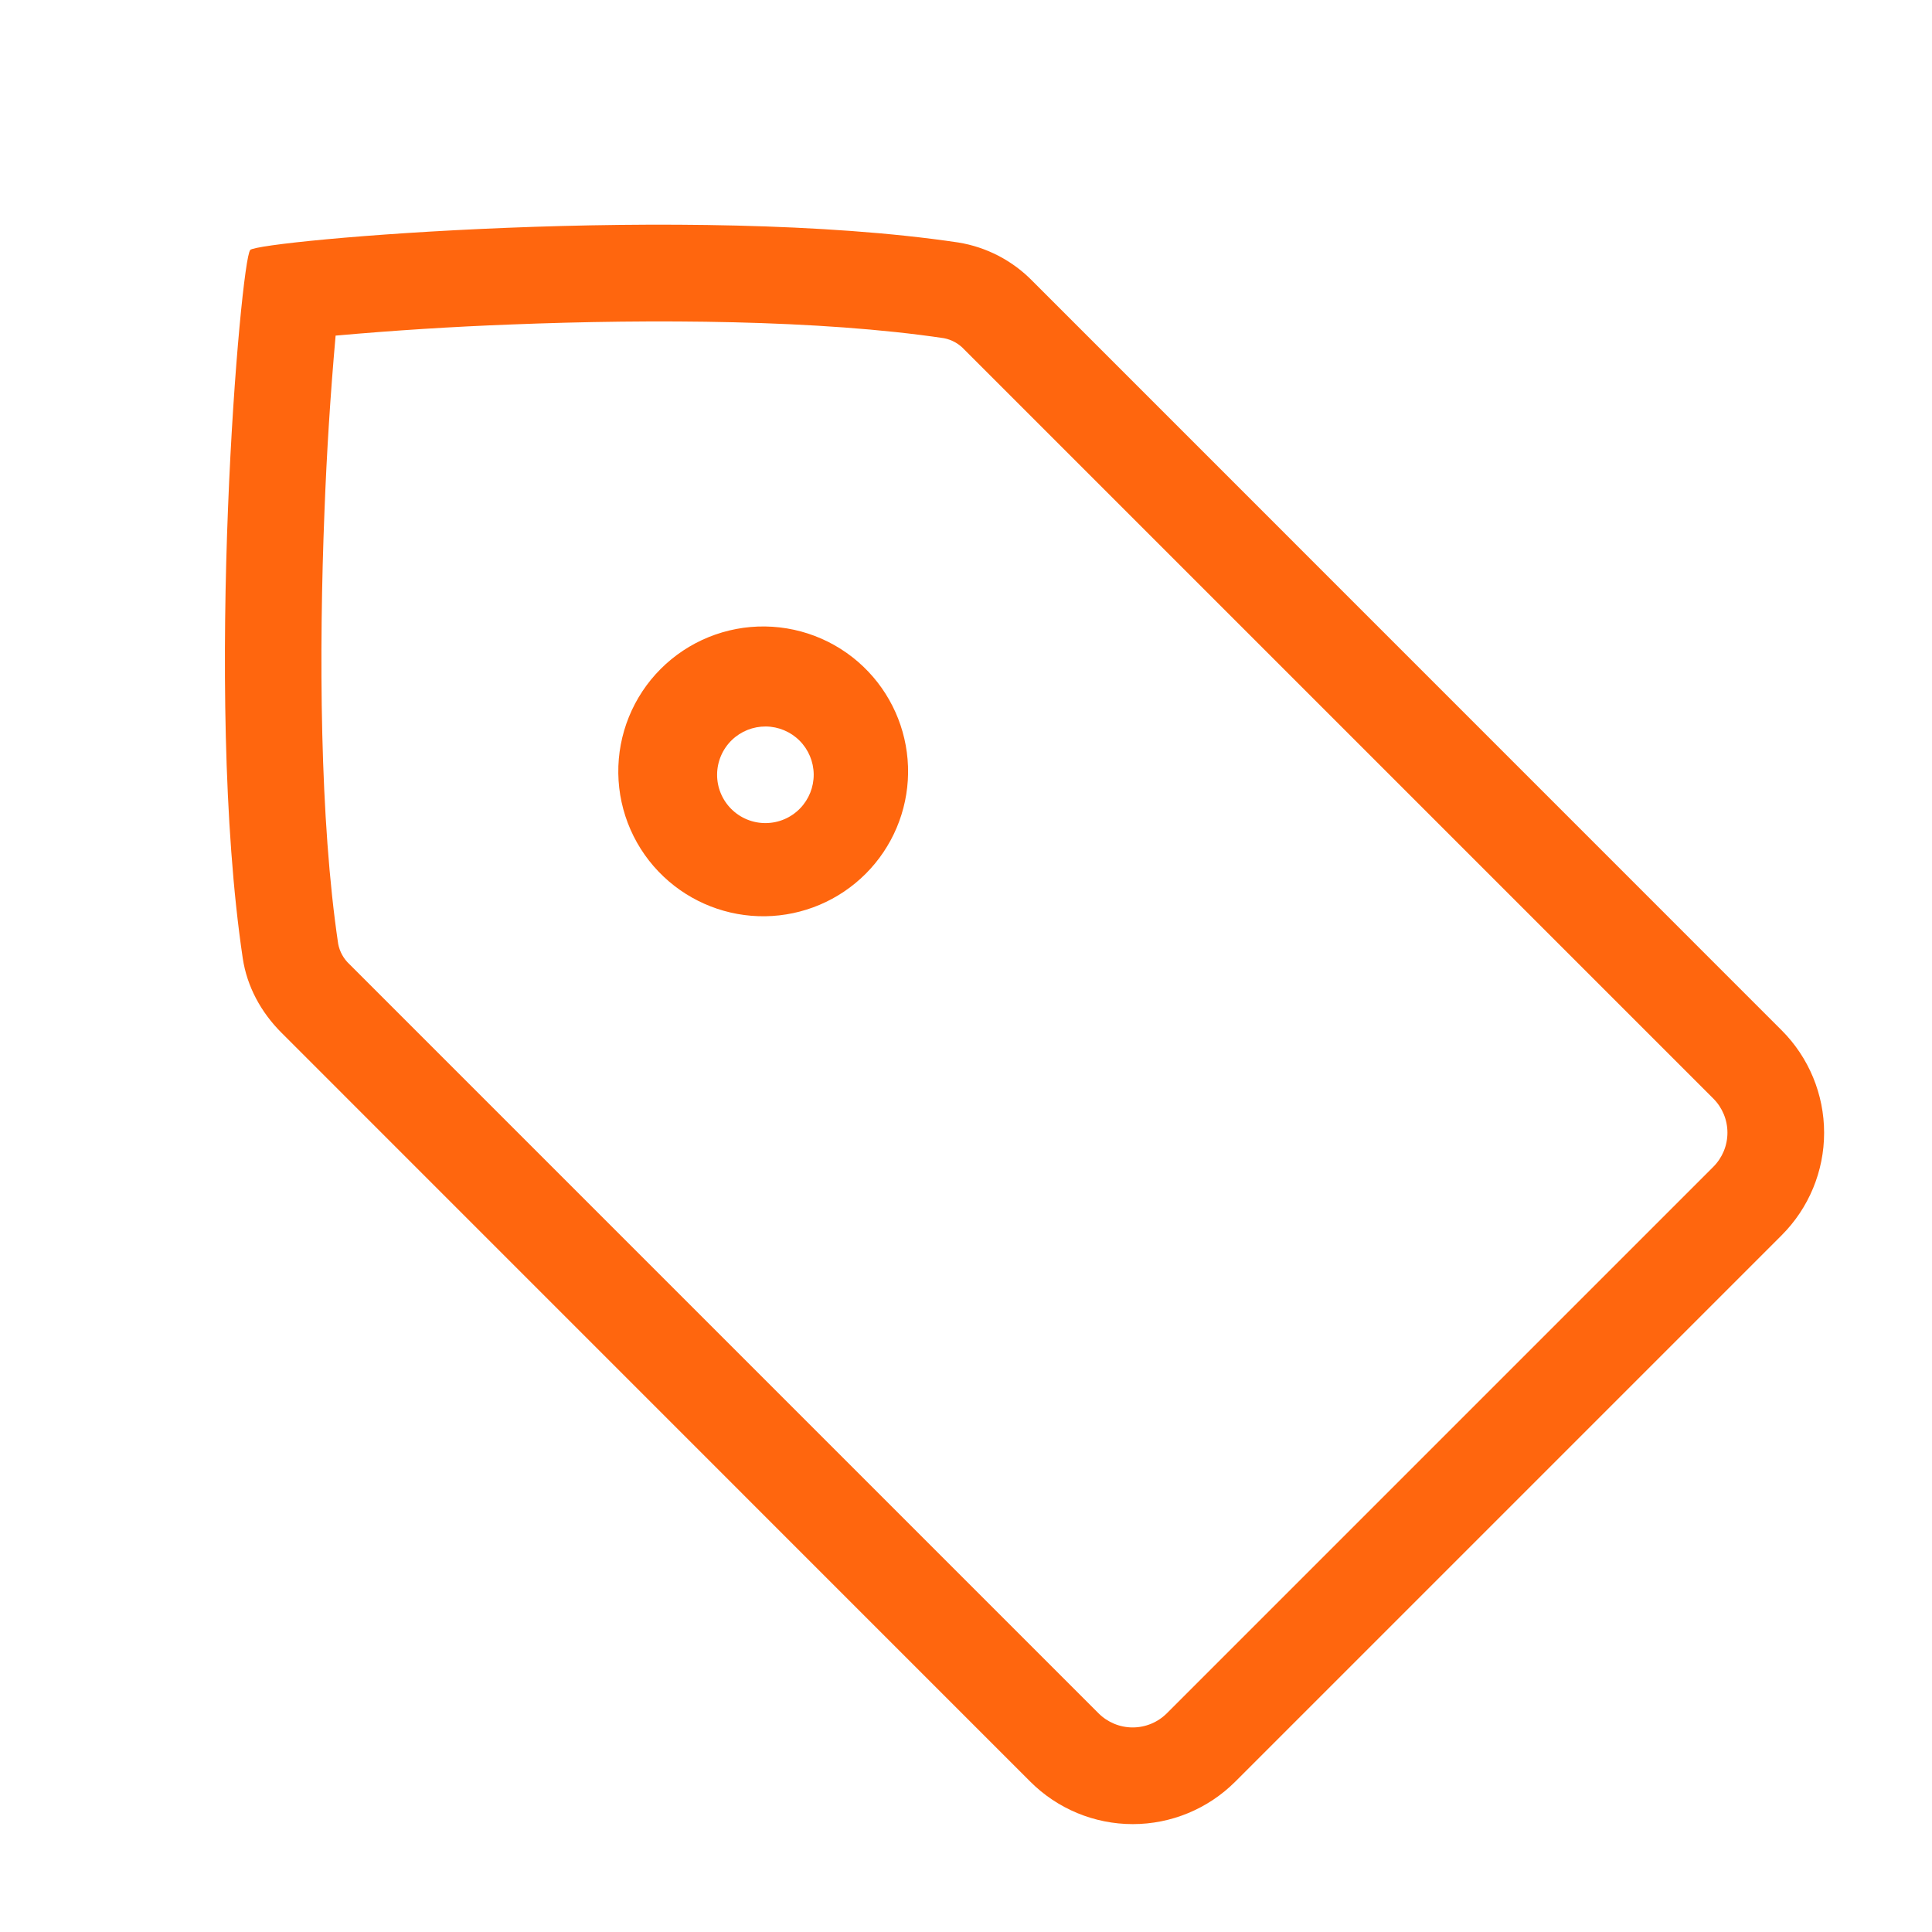 <svg width="100" height="100" viewBox="0 0 100 100" fill="none" xmlns="http://www.w3.org/2000/svg">
<path fill-rule="evenodd" clip-rule="evenodd" d="M17.37 17.37V17.385C17.102 20.405 16.91 23.431 16.795 26.46C16.505 33.76 16.545 42.425 17.505 48.86C17.583 49.263 17.788 49.631 18.09 49.91L56.86 88.68C57.329 89.149 57.965 89.412 58.627 89.412C59.29 89.412 59.926 89.149 60.395 88.68L88.68 60.395C89.149 59.926 89.412 59.291 89.412 58.628C89.412 57.965 89.149 57.329 88.68 56.86L49.91 18.09C49.631 17.788 49.263 17.583 48.86 17.505C42.425 16.545 33.76 16.505 26.46 16.795C23.43 16.909 20.404 17.101 17.385 17.37H17.37ZM12.95 12.95C12.465 13.41 10.505 35.785 12.565 49.6C12.785 51.07 13.515 52.4 14.565 53.45L53.33 92.22C54.736 93.626 56.644 94.416 58.632 94.416C60.621 94.416 62.528 93.626 63.935 92.22L92.22 63.935C93.626 62.529 94.416 60.621 94.416 58.633C94.416 56.644 93.626 54.736 92.22 53.33L53.445 14.55C52.409 13.488 51.06 12.786 49.595 12.55C35.78 10.495 13.405 12.45 12.945 12.94" fill="#FF660E"/>
<path fill-rule="evenodd" clip-rule="evenodd" d="M37.88 38.305C37.641 38.536 37.451 38.812 37.32 39.117C37.189 39.422 37.12 39.75 37.117 40.082C37.114 40.414 37.177 40.743 37.303 41.05C37.429 41.357 37.614 41.636 37.849 41.871C38.084 42.106 38.363 42.292 38.67 42.417C38.977 42.543 39.306 42.606 39.638 42.603C39.97 42.6 40.298 42.532 40.603 42.401C40.908 42.27 41.184 42.079 41.415 41.84C41.87 41.369 42.122 40.737 42.117 40.082C42.111 39.426 41.848 38.799 41.385 38.336C40.921 37.872 40.294 37.609 39.638 37.603C38.983 37.598 38.351 37.85 37.88 38.305ZM34.35 45.375C33.621 44.687 33.038 43.859 32.635 42.941C32.232 42.023 32.017 41.034 32.003 40.031C31.989 39.029 32.176 38.034 32.553 37.105C32.93 36.176 33.489 35.332 34.198 34.623C34.907 33.914 35.75 33.355 36.679 32.977C37.608 32.6 38.603 32.412 39.605 32.426C40.607 32.44 41.597 32.654 42.515 33.057C43.433 33.459 44.261 34.042 44.95 34.77C46.292 36.189 47.028 38.075 47.002 40.028C46.975 41.981 46.188 43.846 44.807 45.227C43.426 46.609 41.561 47.397 39.608 47.425C37.656 47.452 35.769 46.717 34.35 45.375Z" fill="#FF660E"/>
</svg>
